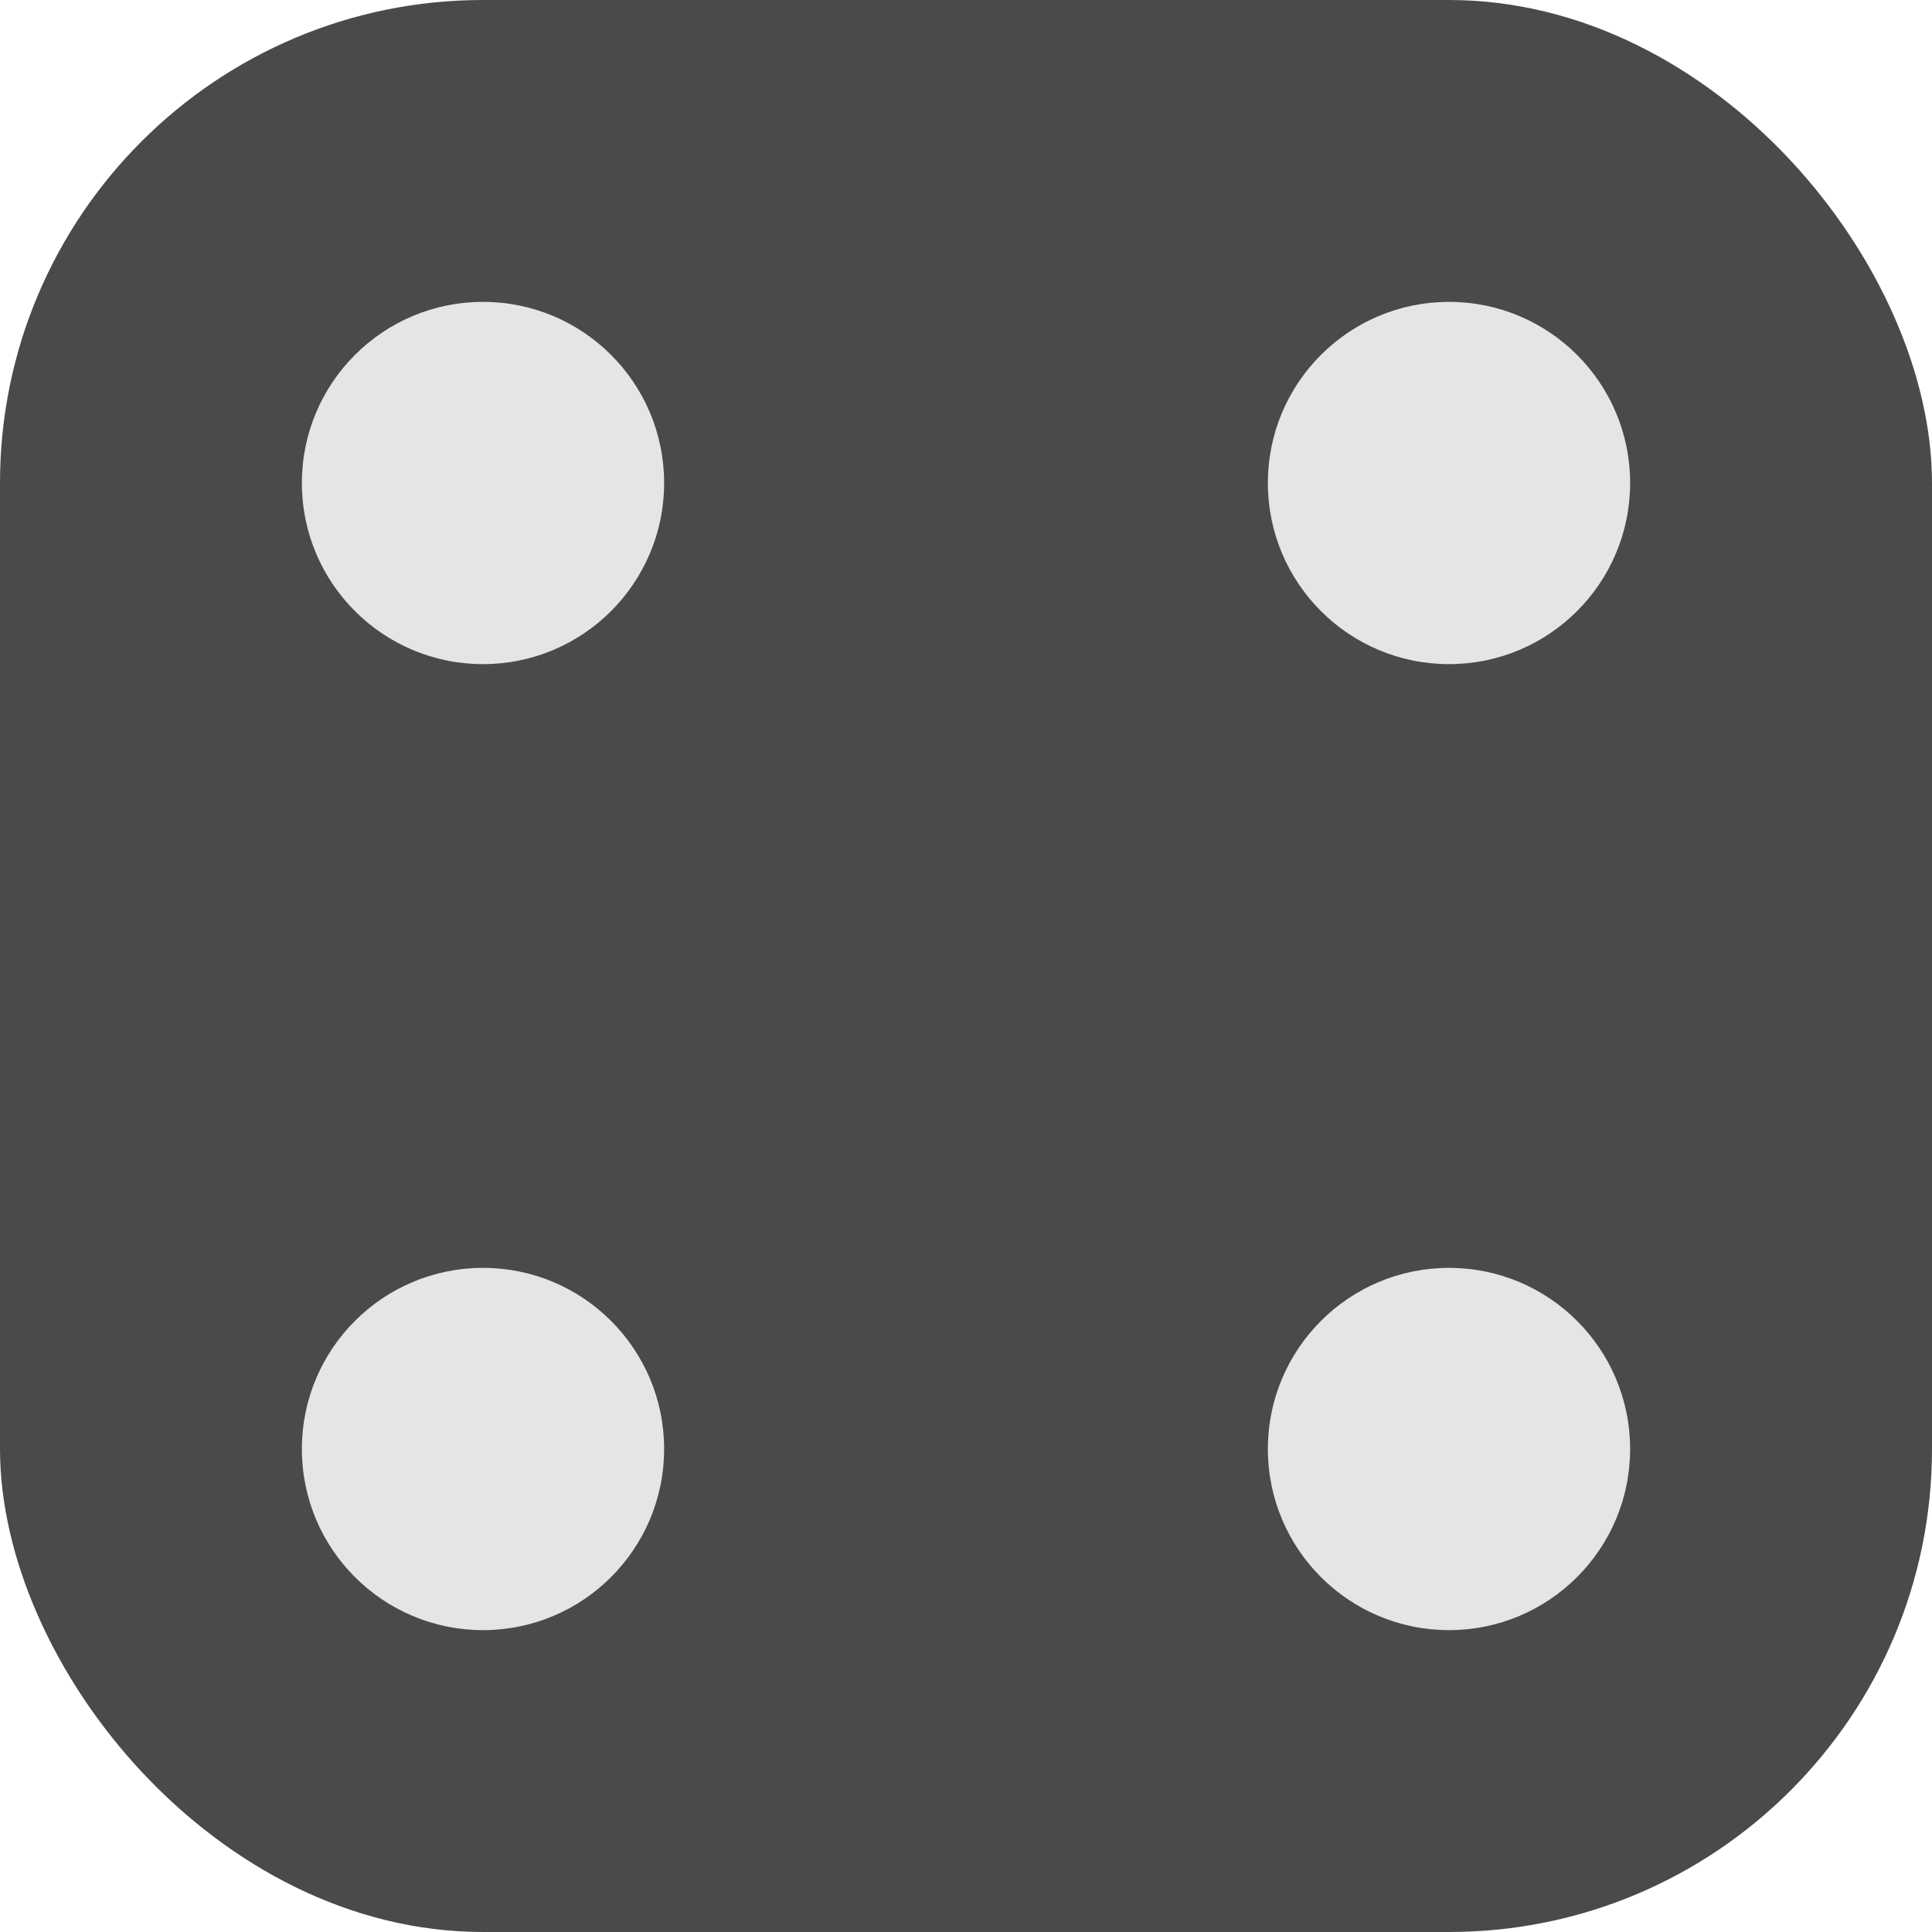 <?xml version="1.0" encoding="UTF-8"?>
<svg width="256px" height="256px" viewBox="0 0 256 256" version="1.1" xmlns="http://www.w3.org/2000/svg" xmlns:xlink="http://www.w3.org/1999/xlink">
    <!-- Generator: Sketch 52.2 (67145) - http://www.bohemiancoding.com/sketch -->
    <title>4</title>
    <desc>Created with Sketch.</desc>
    <g id="4" stroke="none" stroke-width="1" fill="none" fill-rule="evenodd">
        <rect id="Rectangle" fill="#4A4A4A" fill-rule="nonzero" x="0" y="0" width="256" height="256" rx="64"></rect>
        <circle id="Oval" fill="#E5E5E5" fill-rule="nonzero" cx="64" cy="64" r="24"></circle>
        <circle id="Oval-Copy-2" fill="#E5E5E5" fill-rule="nonzero" cx="64" cy="192" r="24"></circle>
        <circle id="Oval-Copy-3" fill="#E5E5E5" fill-rule="nonzero" cx="192" cy="64" r="24"></circle>
        <circle id="Oval-Copy" fill="#E5E5E5" fill-rule="nonzero" cx="192" cy="192" r="24"></circle>
    </g>
</svg>
